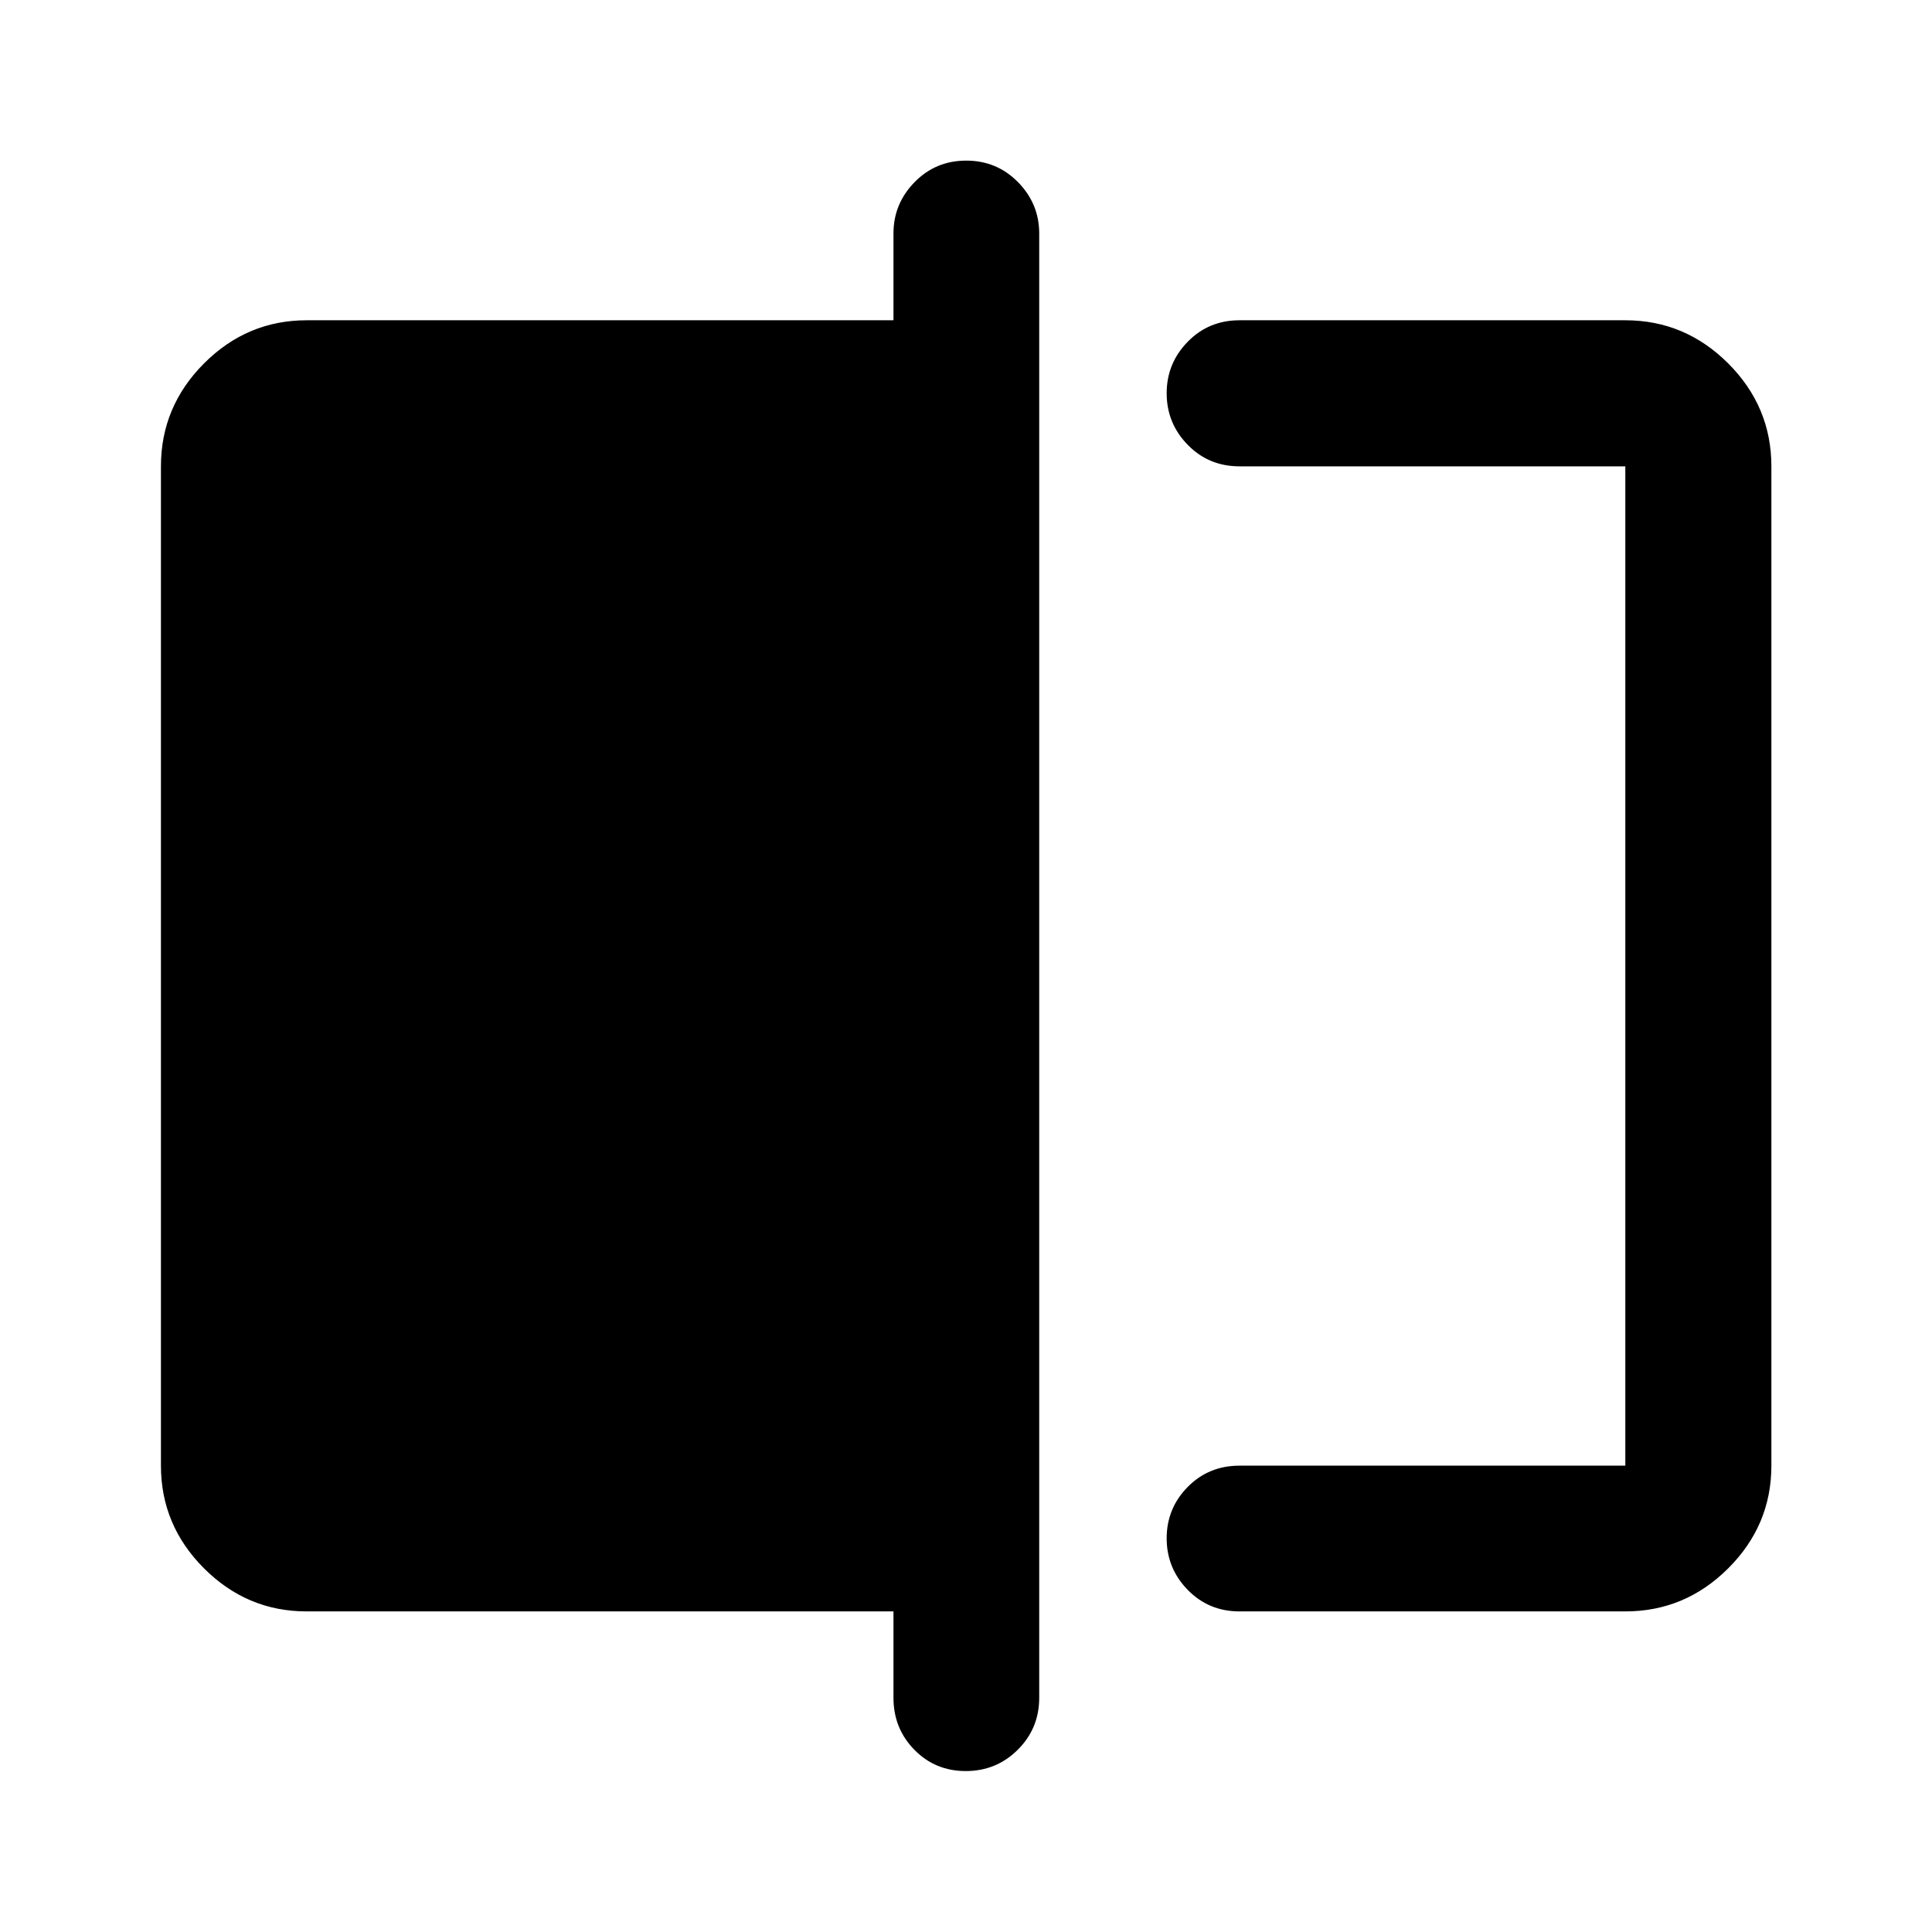<svg xmlns="http://www.w3.org/2000/svg" height="40" viewBox="0 -960 960 960" width="40"><path d="M615.91-159.3q-15.32 0-25.76-10.72-10.44-10.71-10.44-25.61 0-14.9 10.44-25.5 10.44-10.59 25.76-10.59h191.7v-496.56h-191.7q-15.32 0-25.76-10.71-10.44-10.71-10.44-25.6t10.44-25.58q10.44-10.69 25.76-10.69h191.7q29.68 0 51.13 21.45 21.45 21.45 21.45 51.13v496.56q0 29.61-21.45 51.02-21.45 21.4-51.13 21.4h-191.7ZM479.88-79.97q-15.21 0-25.57-10.61-10.35-10.6-10.35-25.77v-42.95H152.39q-29.62 0-51.02-21.4-21.4-21.41-21.4-51.02v-496.56q0-29.68 21.4-51.13 21.4-21.45 51.02-21.45h291.57v-43.13q0-14.76 10.47-25.48t25.69-10.72q15.21 0 25.74 10.72 10.52 10.72 10.52 25.48v727.64q0 15.17-10.64 25.77-10.64 10.61-25.86 10.61Zm327.73-648.31v496.56-496.56Z"/></svg>